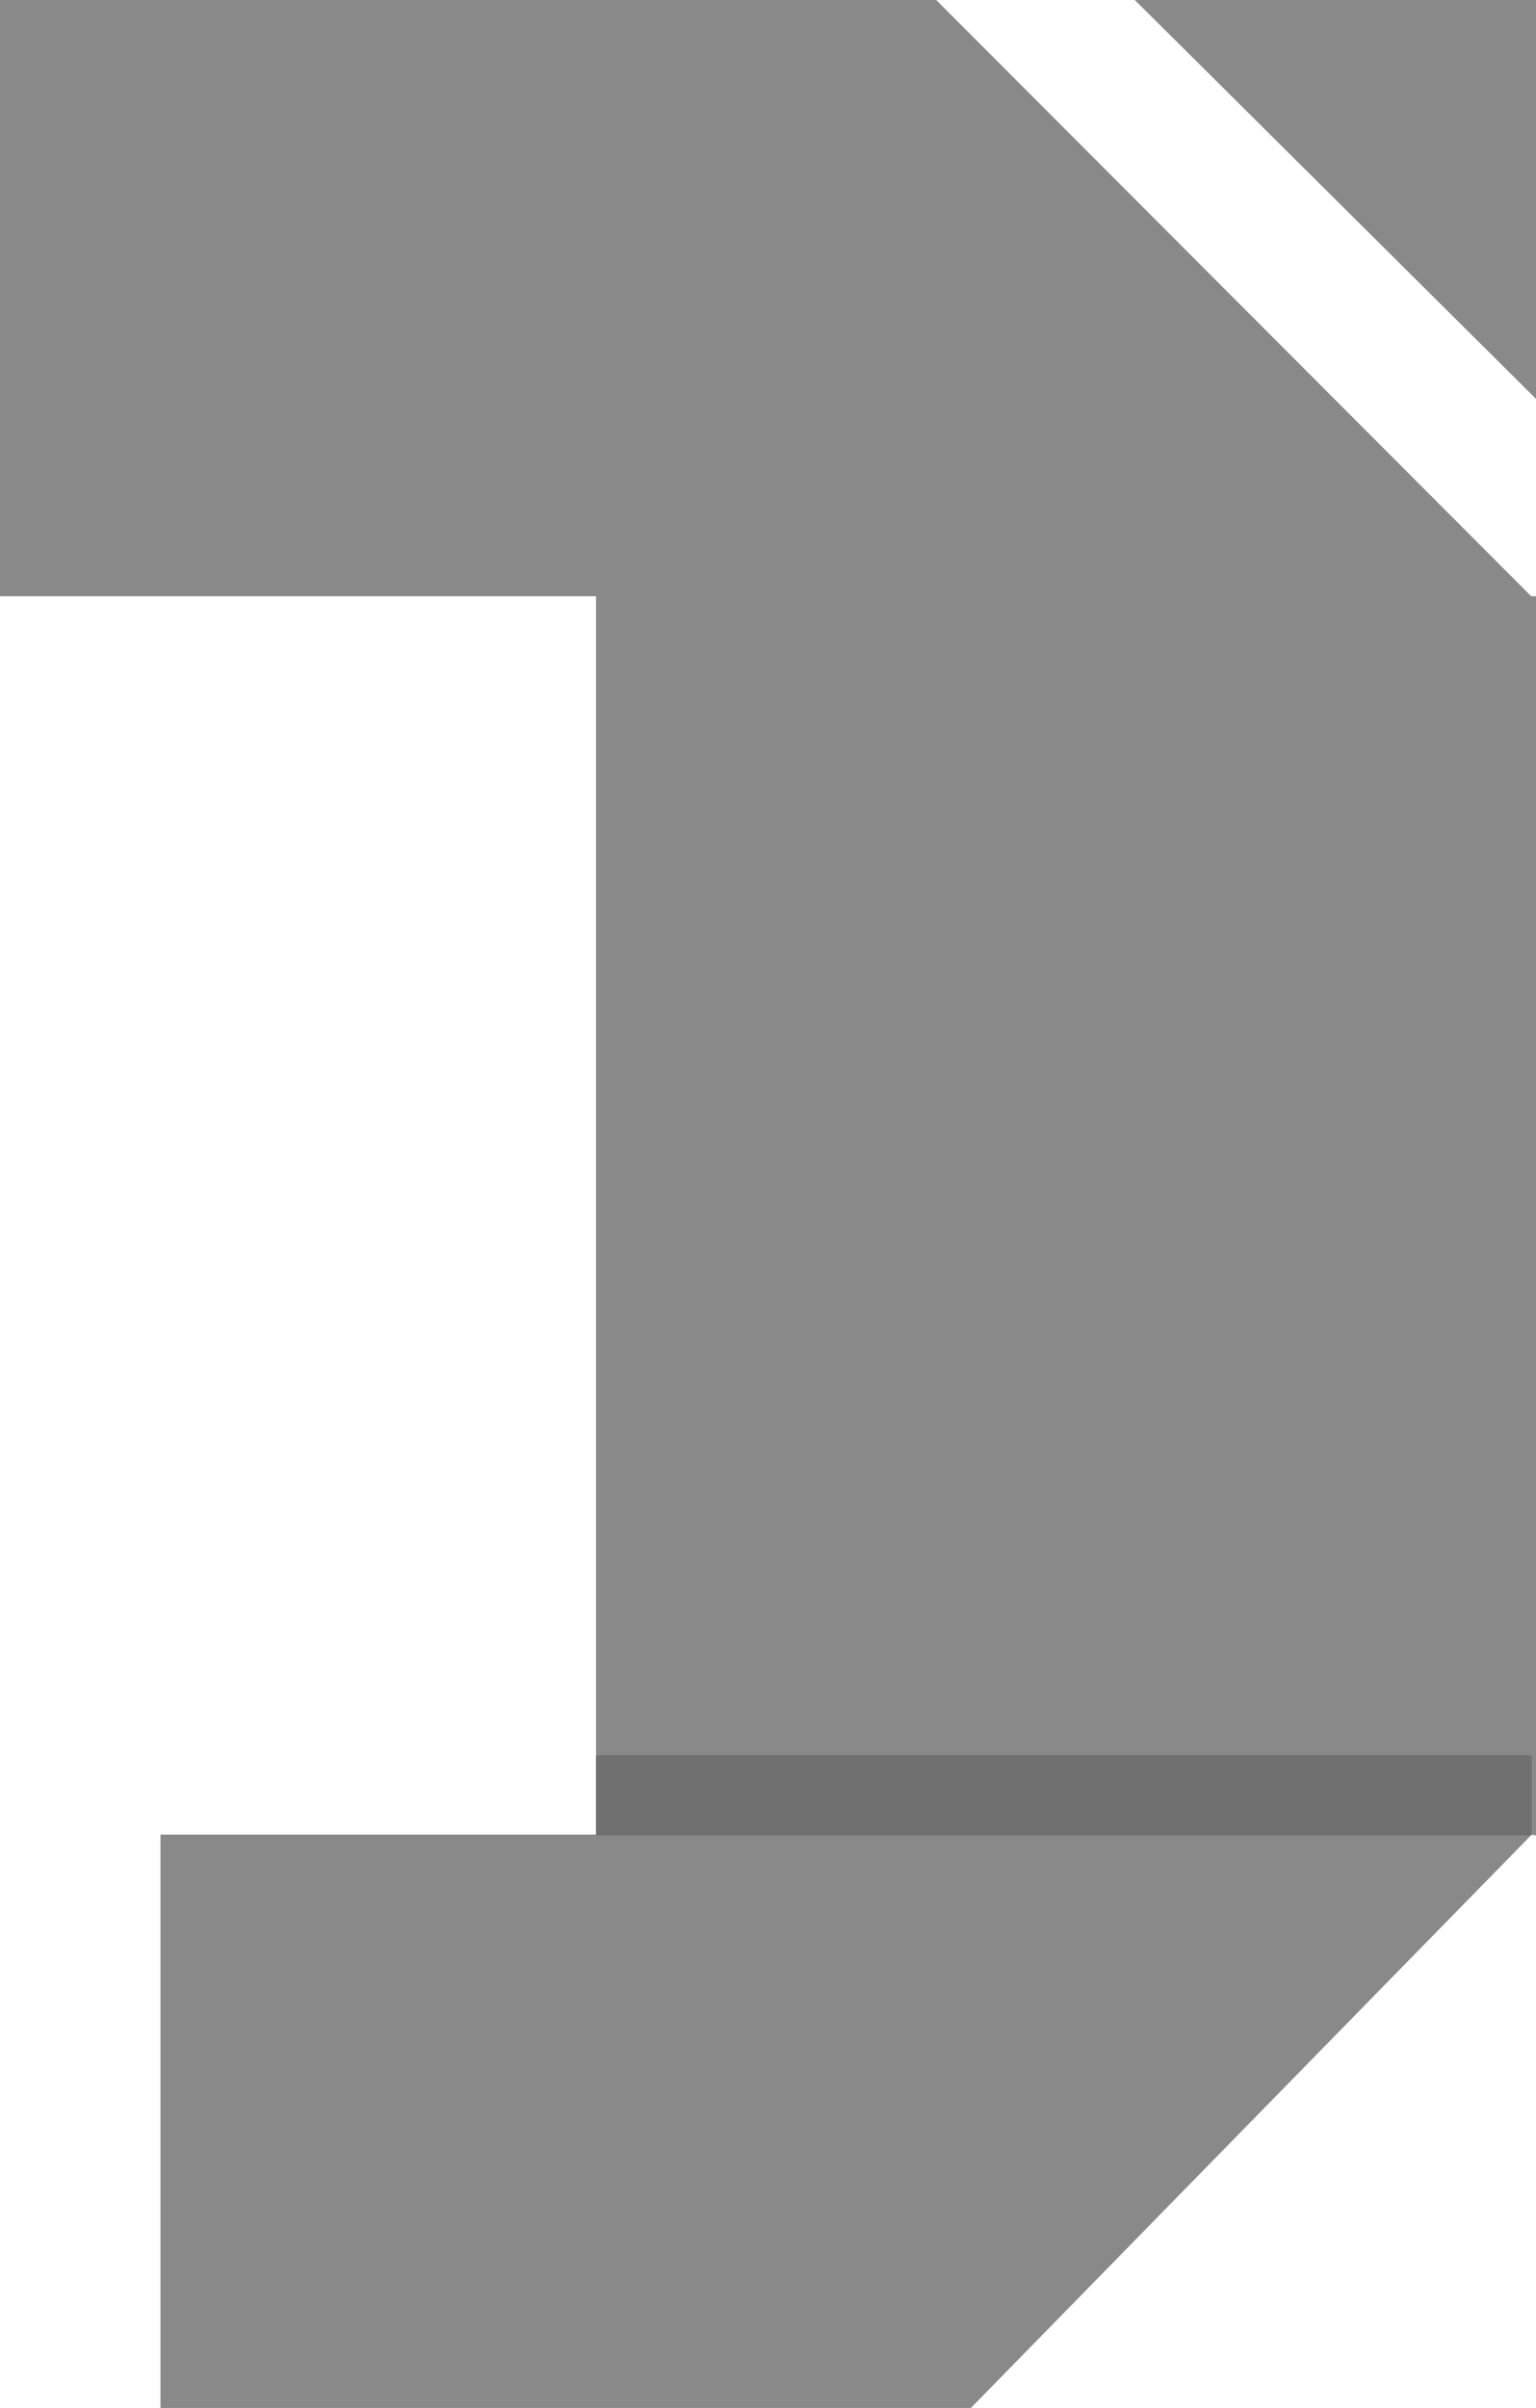 <svg version="1.1" id="图层_1" x="0px" y="0px" width="67px" height="105px" viewBox="0 0 67 105" enable-background="new 0 0 67 105" xml:space="preserve" xmlns="http://www.w3.org/2000/svg" xmlns:xlink="http://www.w3.org/1999/xlink" xmlns:xml="http://www.w3.org/XML/1998/namespace">
  <path fill="#898989" d="M66.791,26H67v54.036L66.773,80H26V26H0V0h26.602h14.236L66.791,26z M49.5,0L67,17.392V0H49.5z M7,105h35.35
	l24.462-25H7V105z" class="color c1"/>
  <rect x="25.986" y="76.538" opacity="0.2" fill="#0C0C0B" width="40.825" height="3.498" class="color c2"/>
</svg>